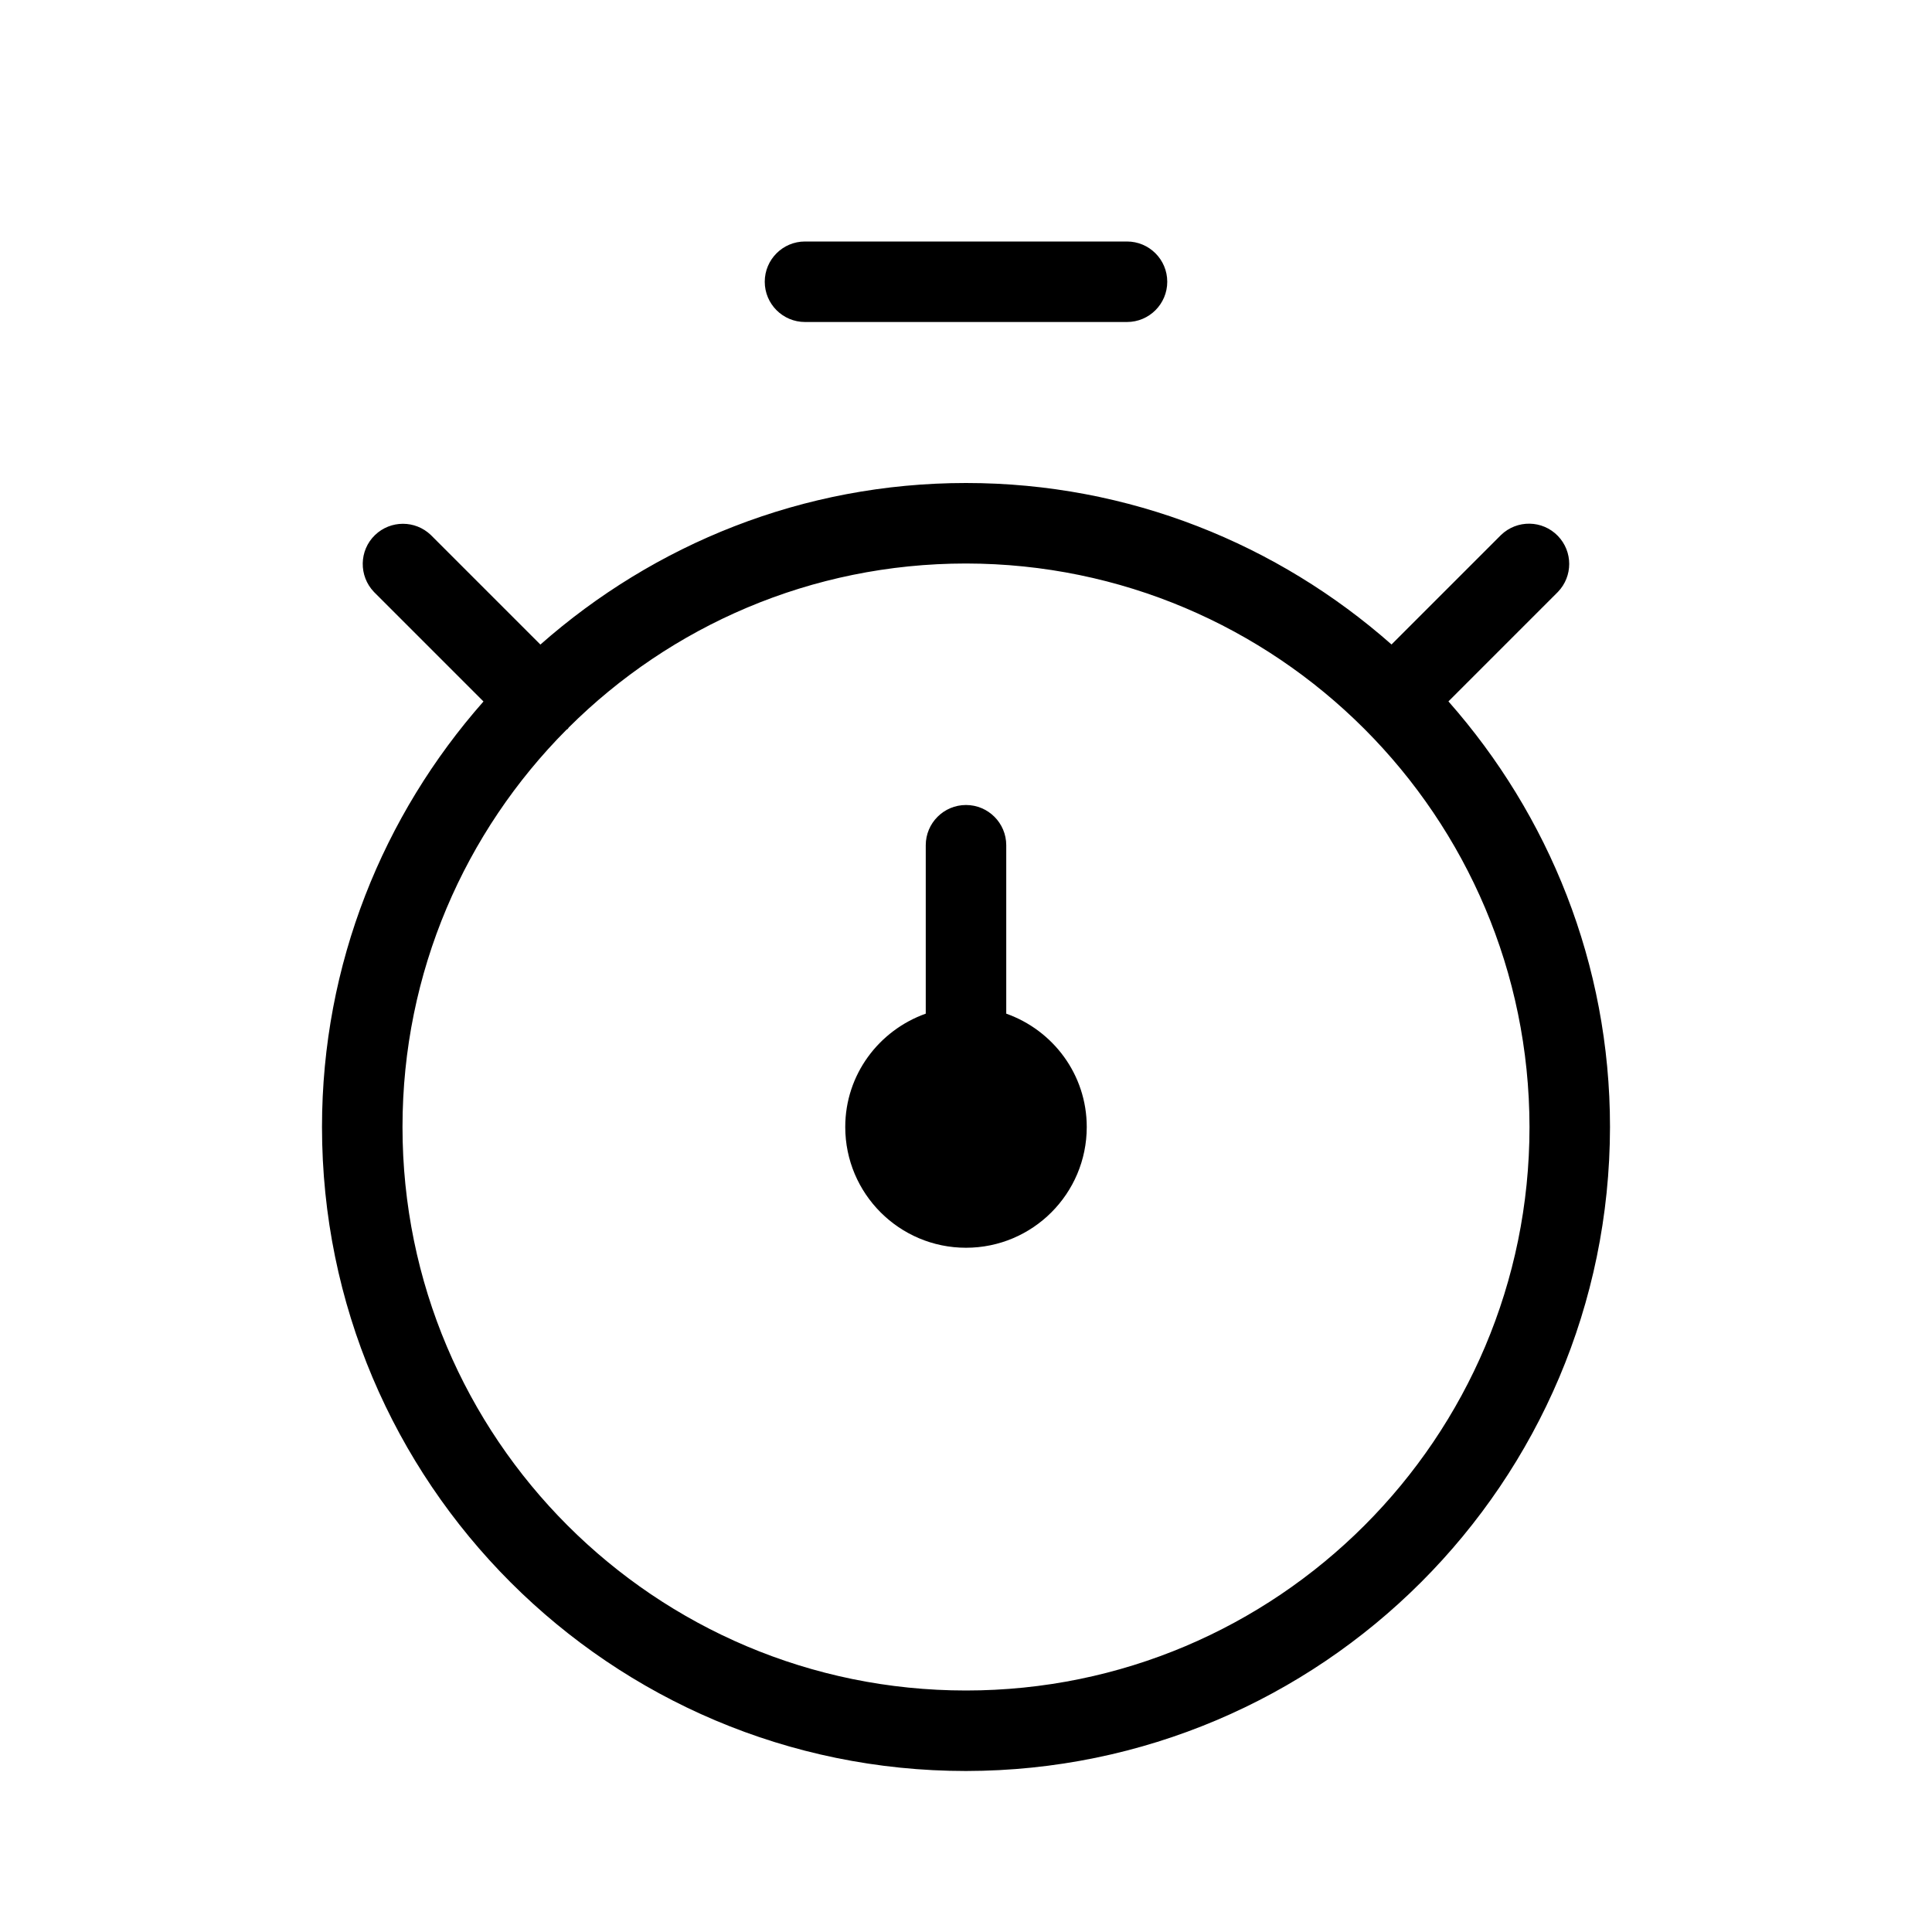 <svg xmlns="http://www.w3.org/2000/svg" enable-background="new 0 0 24 24" viewBox="0 0 24 24" fill="currentColor" stroke="none"><path d="M10,4h4c0.276,0,0.5-0.224,0.5-0.5S14.276,3,14,3h-4C9.724,3,9.5,3.224,9.5,3.5S9.724,4,10,4z M17.993,8.713l1.36-1.36c0.187-0.194,0.187-0.501,0-0.695c-0.192-0.199-0.508-0.204-0.707-0.012L17.286,8.006C15.876,6.762,14.029,6,12,6S8.124,6.762,6.713,8.007L5.353,6.647c-0.194-0.187-0.501-0.187-0.695,0C4.46,6.838,4.455,7.155,4.646,7.354L6.006,8.714C4.762,10.124,4,11.971,4,14c0,4.418,3.582,8,8,8c4.416-0.005,7.995-3.584,8-8C20,11.971,19.238,10.124,17.993,8.713z M12,21c-3.866,0-7-3.134-7-7c0-1.926,0.778-3.669,2.037-4.935C7.042,9.06,7.049,9.059,7.054,9.054c0.005-0.005,0.006-0.012,0.011-0.017C8.33,7.778,10.074,7,12,7c1.93,0.002,3.677,0.785,4.943,2.049c0.003,0.003,0.005,0.005,0.008,0.008C18.215,10.323,18.998,12.07,19,14C19,17.866,15.866,21,12,21z M12.5,12.592V10.5c0-0.276-0.224-0.5-0.5-0.5s-0.5,0.224-0.5,0.5v2.092c-0.581,0.207-1,0.756-1,1.408c0,0.828,0.672,1.5,1.5,1.5s1.5-0.672,1.5-1.5C13.5,13.348,13.081,12.798,12.5,12.592z"/></svg>